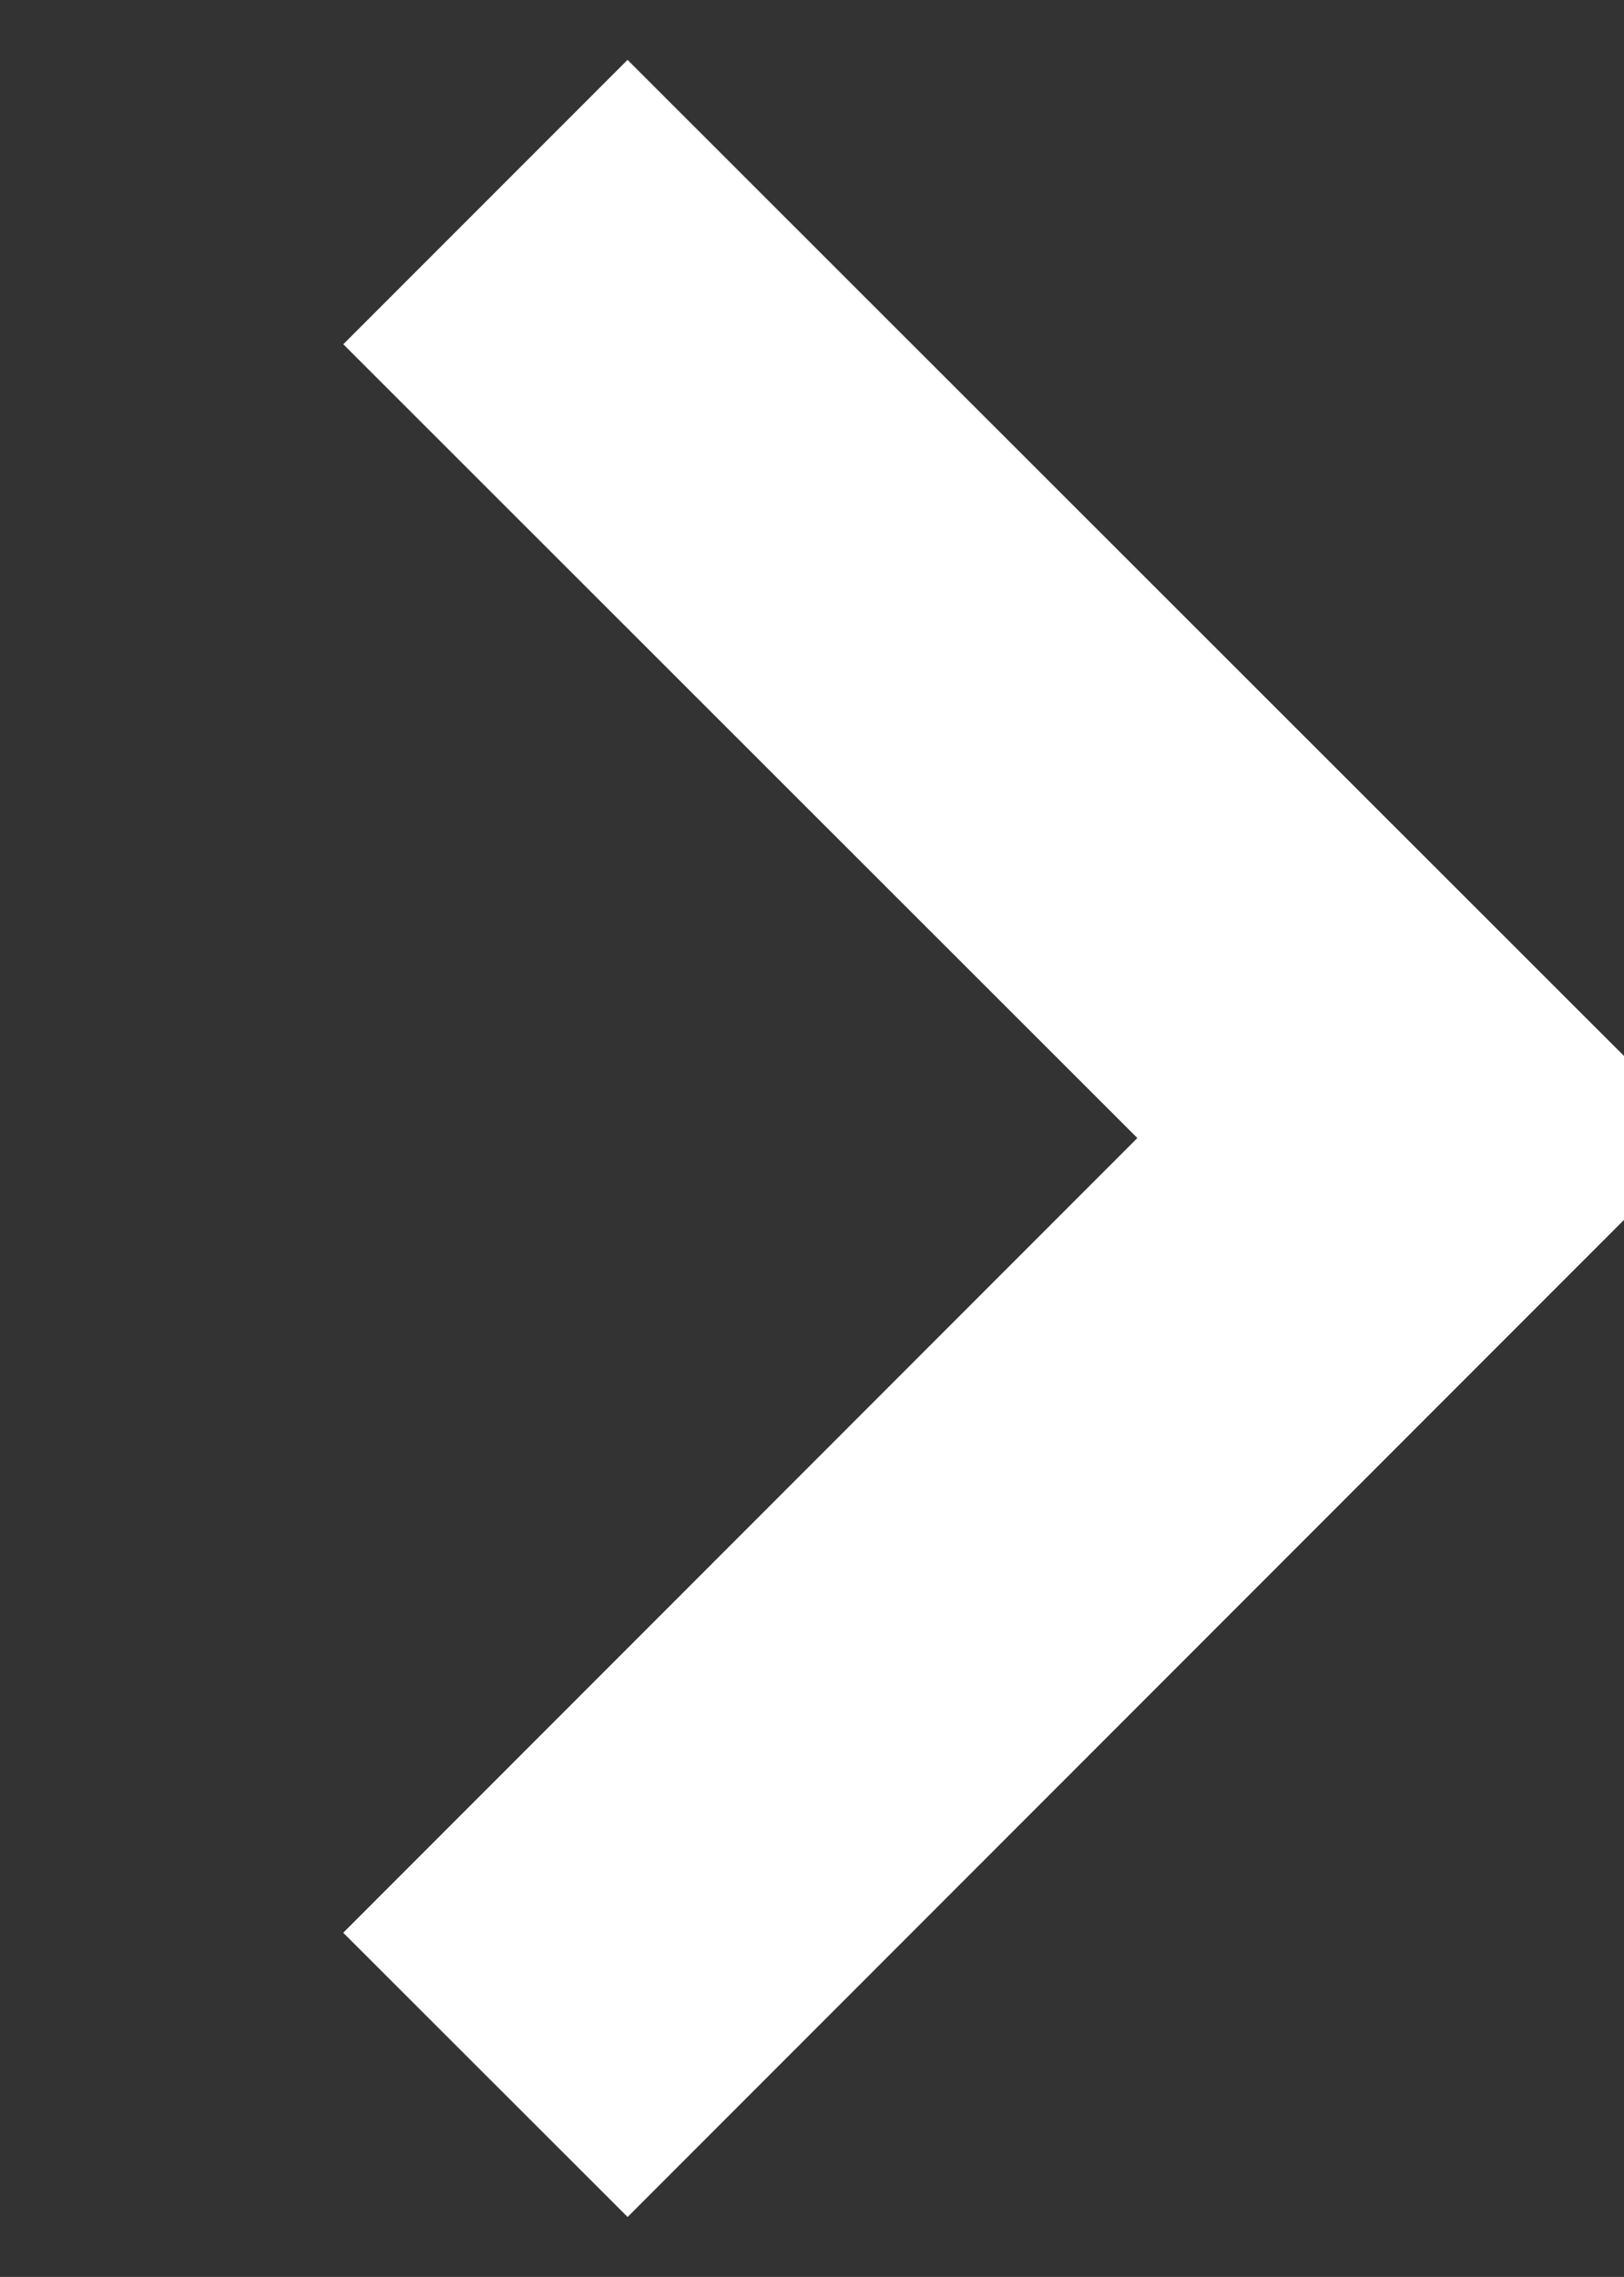 <svg xmlns="http://www.w3.org/2000/svg" width="16.156" height="22.65" viewBox="0 0 16.156 22.65">
  <rect x="0" y="0" width="16.156" height="22.65" fill="#333333" stroke="none"/>
<defs>
    <style>
      .cls-1 {
        fill: none;
        stroke: #fff;
        stroke-width: 4px;
        fill-rule: evenodd;
      }
    </style>
  </defs>
  <path id="長方形_21" data-name="長方形 21" class="cls-1" d="M690.579,6501.42l9.314,9.31-9.314,9.32" transform="translate(-685.75 -6499.41)"/>
</svg>
